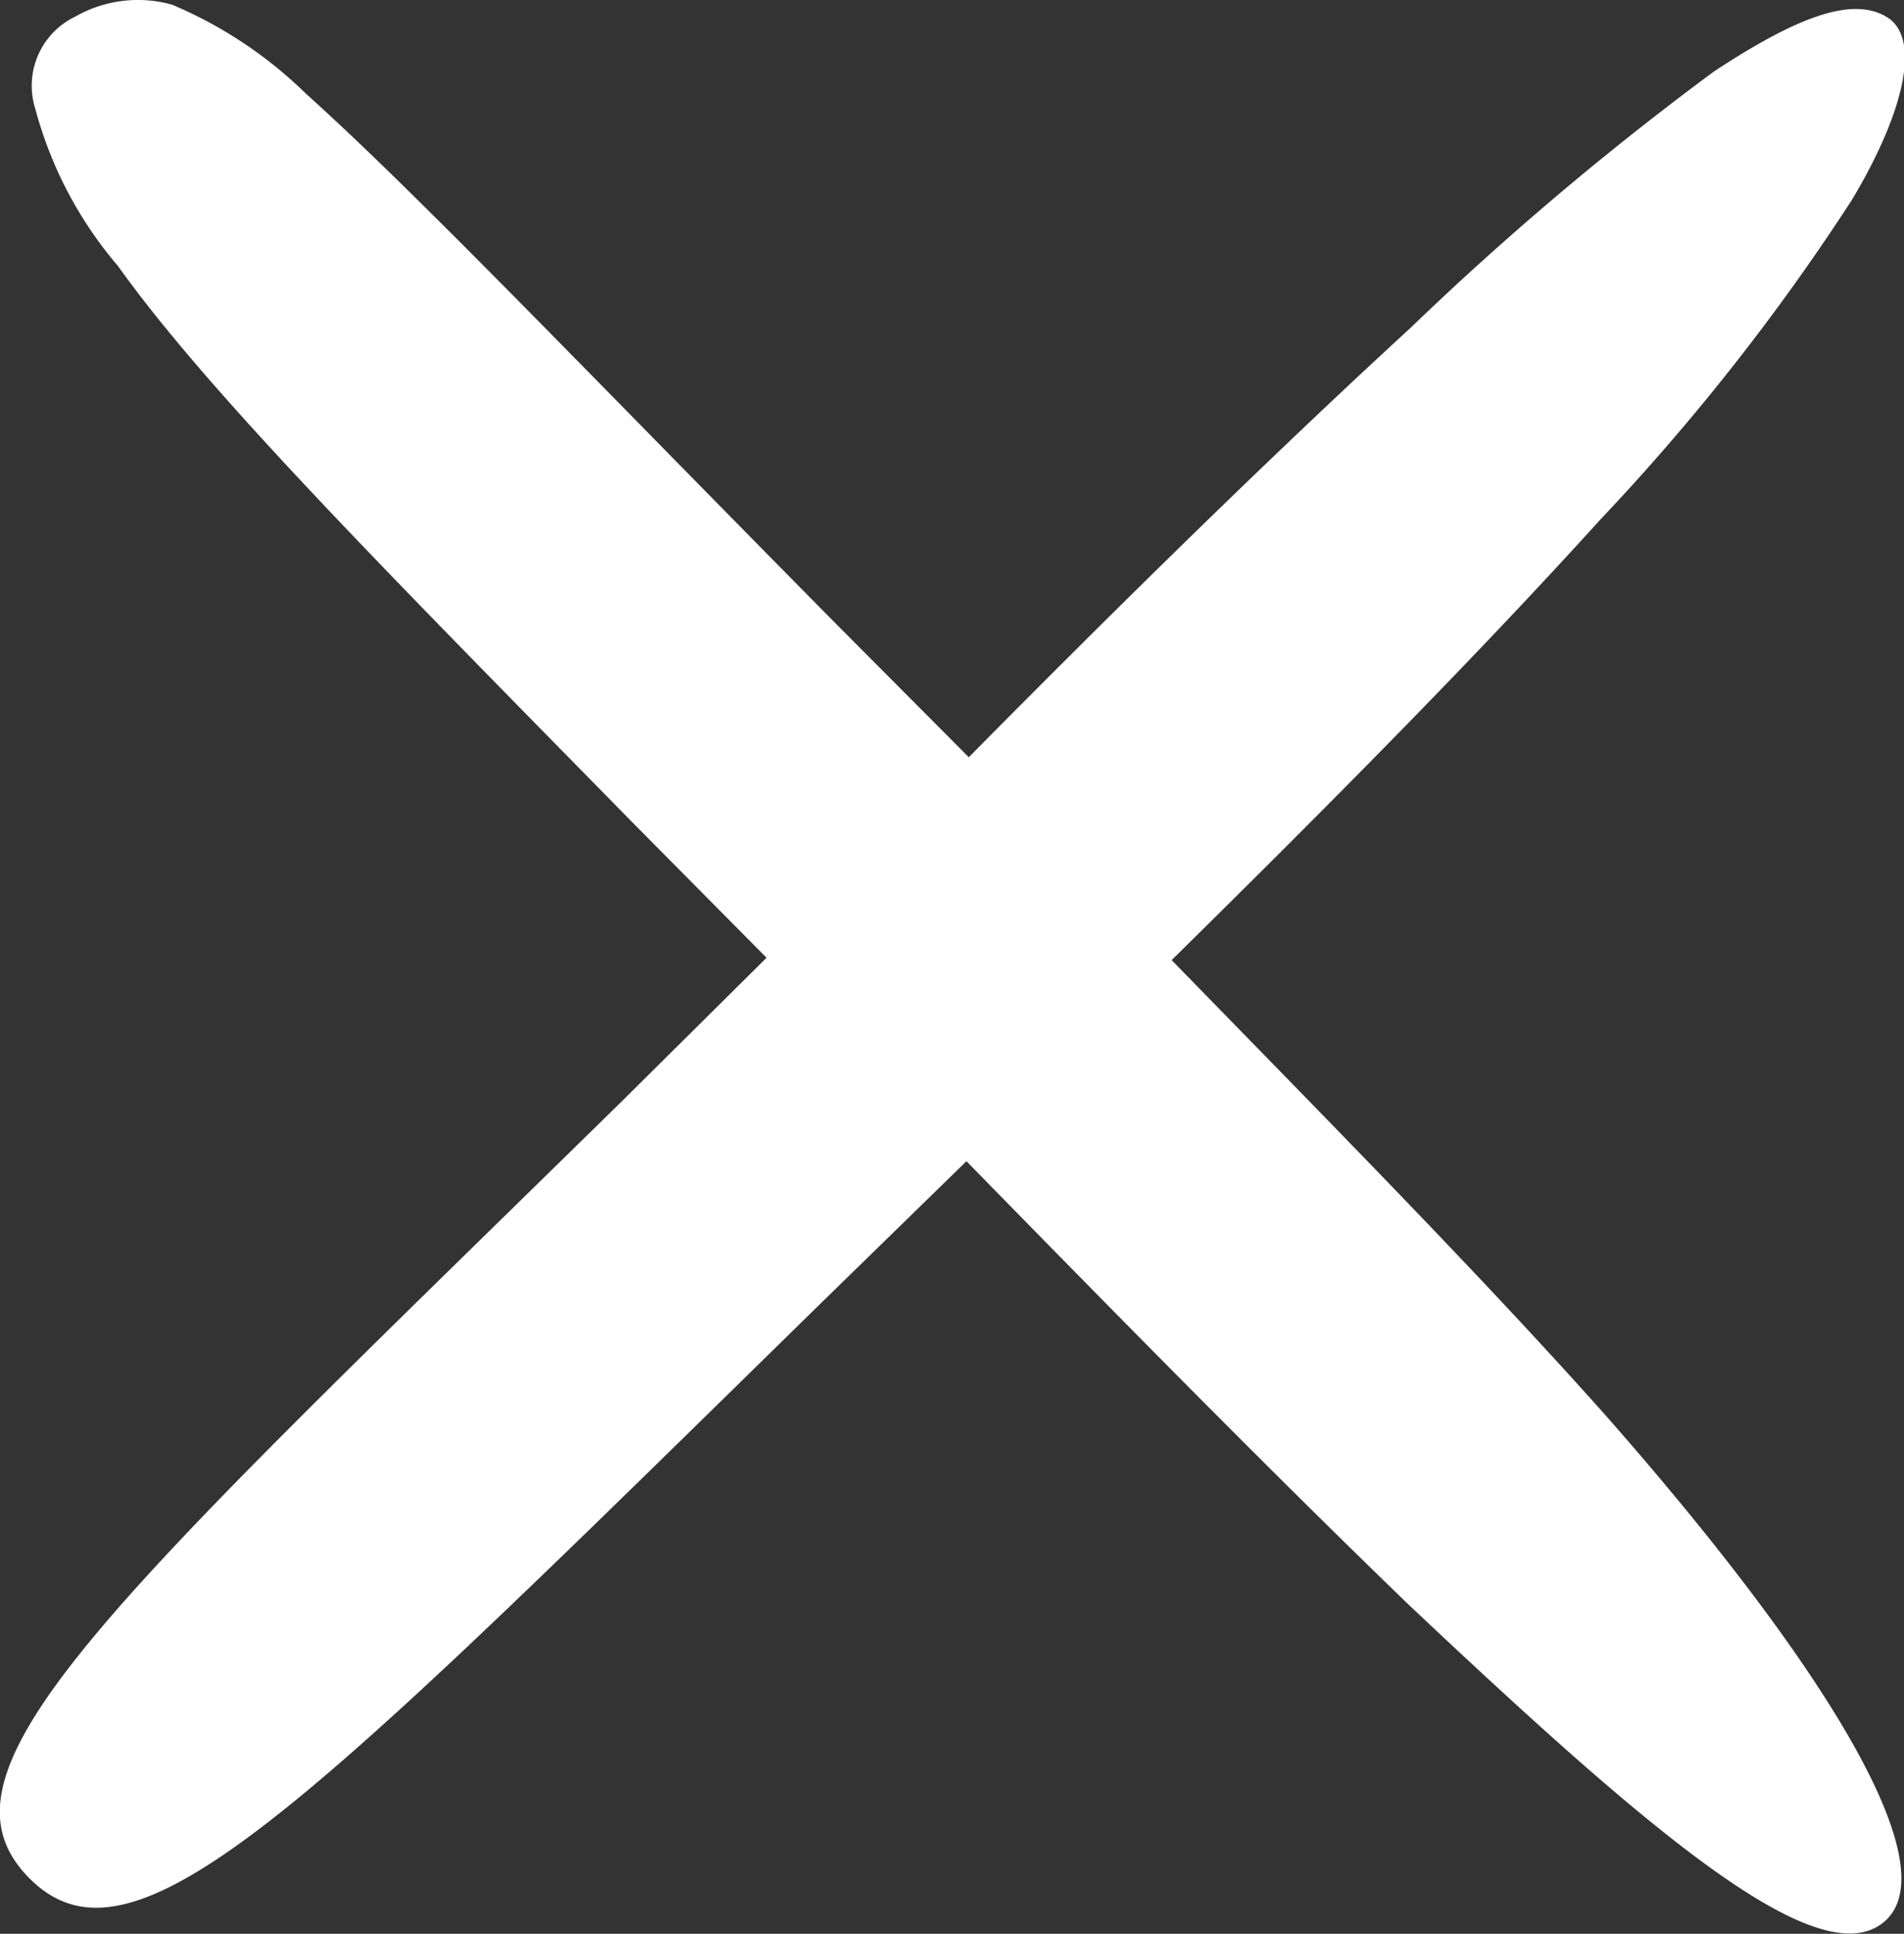 <svg xmlns="http://www.w3.org/2000/svg" viewBox="0 0 32.29 32.79"><rect x="0" y="0" width="32.29" height="32.79" fill="#333333" stroke="none"/><defs><style>.cls-1{fill:#fff;}</style></defs><g id="Capa_2" data-name="Capa 2"><g id="Línea"><path class="cls-1" d="M19.87,16.28c2.62-2.58,5.17-5.15,7.27-7.47A37.78,37.78,0,0,0,31.4,3.4C32.29,1.92,32.59.65,32,.29s-1.53,0-2.93.92a52,52,0,0,0-5.16,4.36C21.59,7.7,19,10.24,16.43,12.84l-2.24-2.25c-4.32-4.37-7.14-7.33-9-9A7.29,7.29,0,0,0,2.92.08a2.14,2.14,0,0,0-1.64.2A1.3,1.3,0,0,0,.6,1.85,6.8,6.8,0,0,0,2,4.51C3.53,6.65,6.45,9.59,10.78,14L13,16.24l-2.44,2.42C1.79,27.26-1.3,30,.48,31.83s4.66-1.13,13.46-9.75l2.45-2.39c2.62,2.68,5.22,5.32,7.5,7.52,4,3.77,6.94,6.32,8.06,5.38S30.9,28.17,27.23,24C25.11,21.62,22.52,19,19.87,16.28Z"/></g></g></svg>